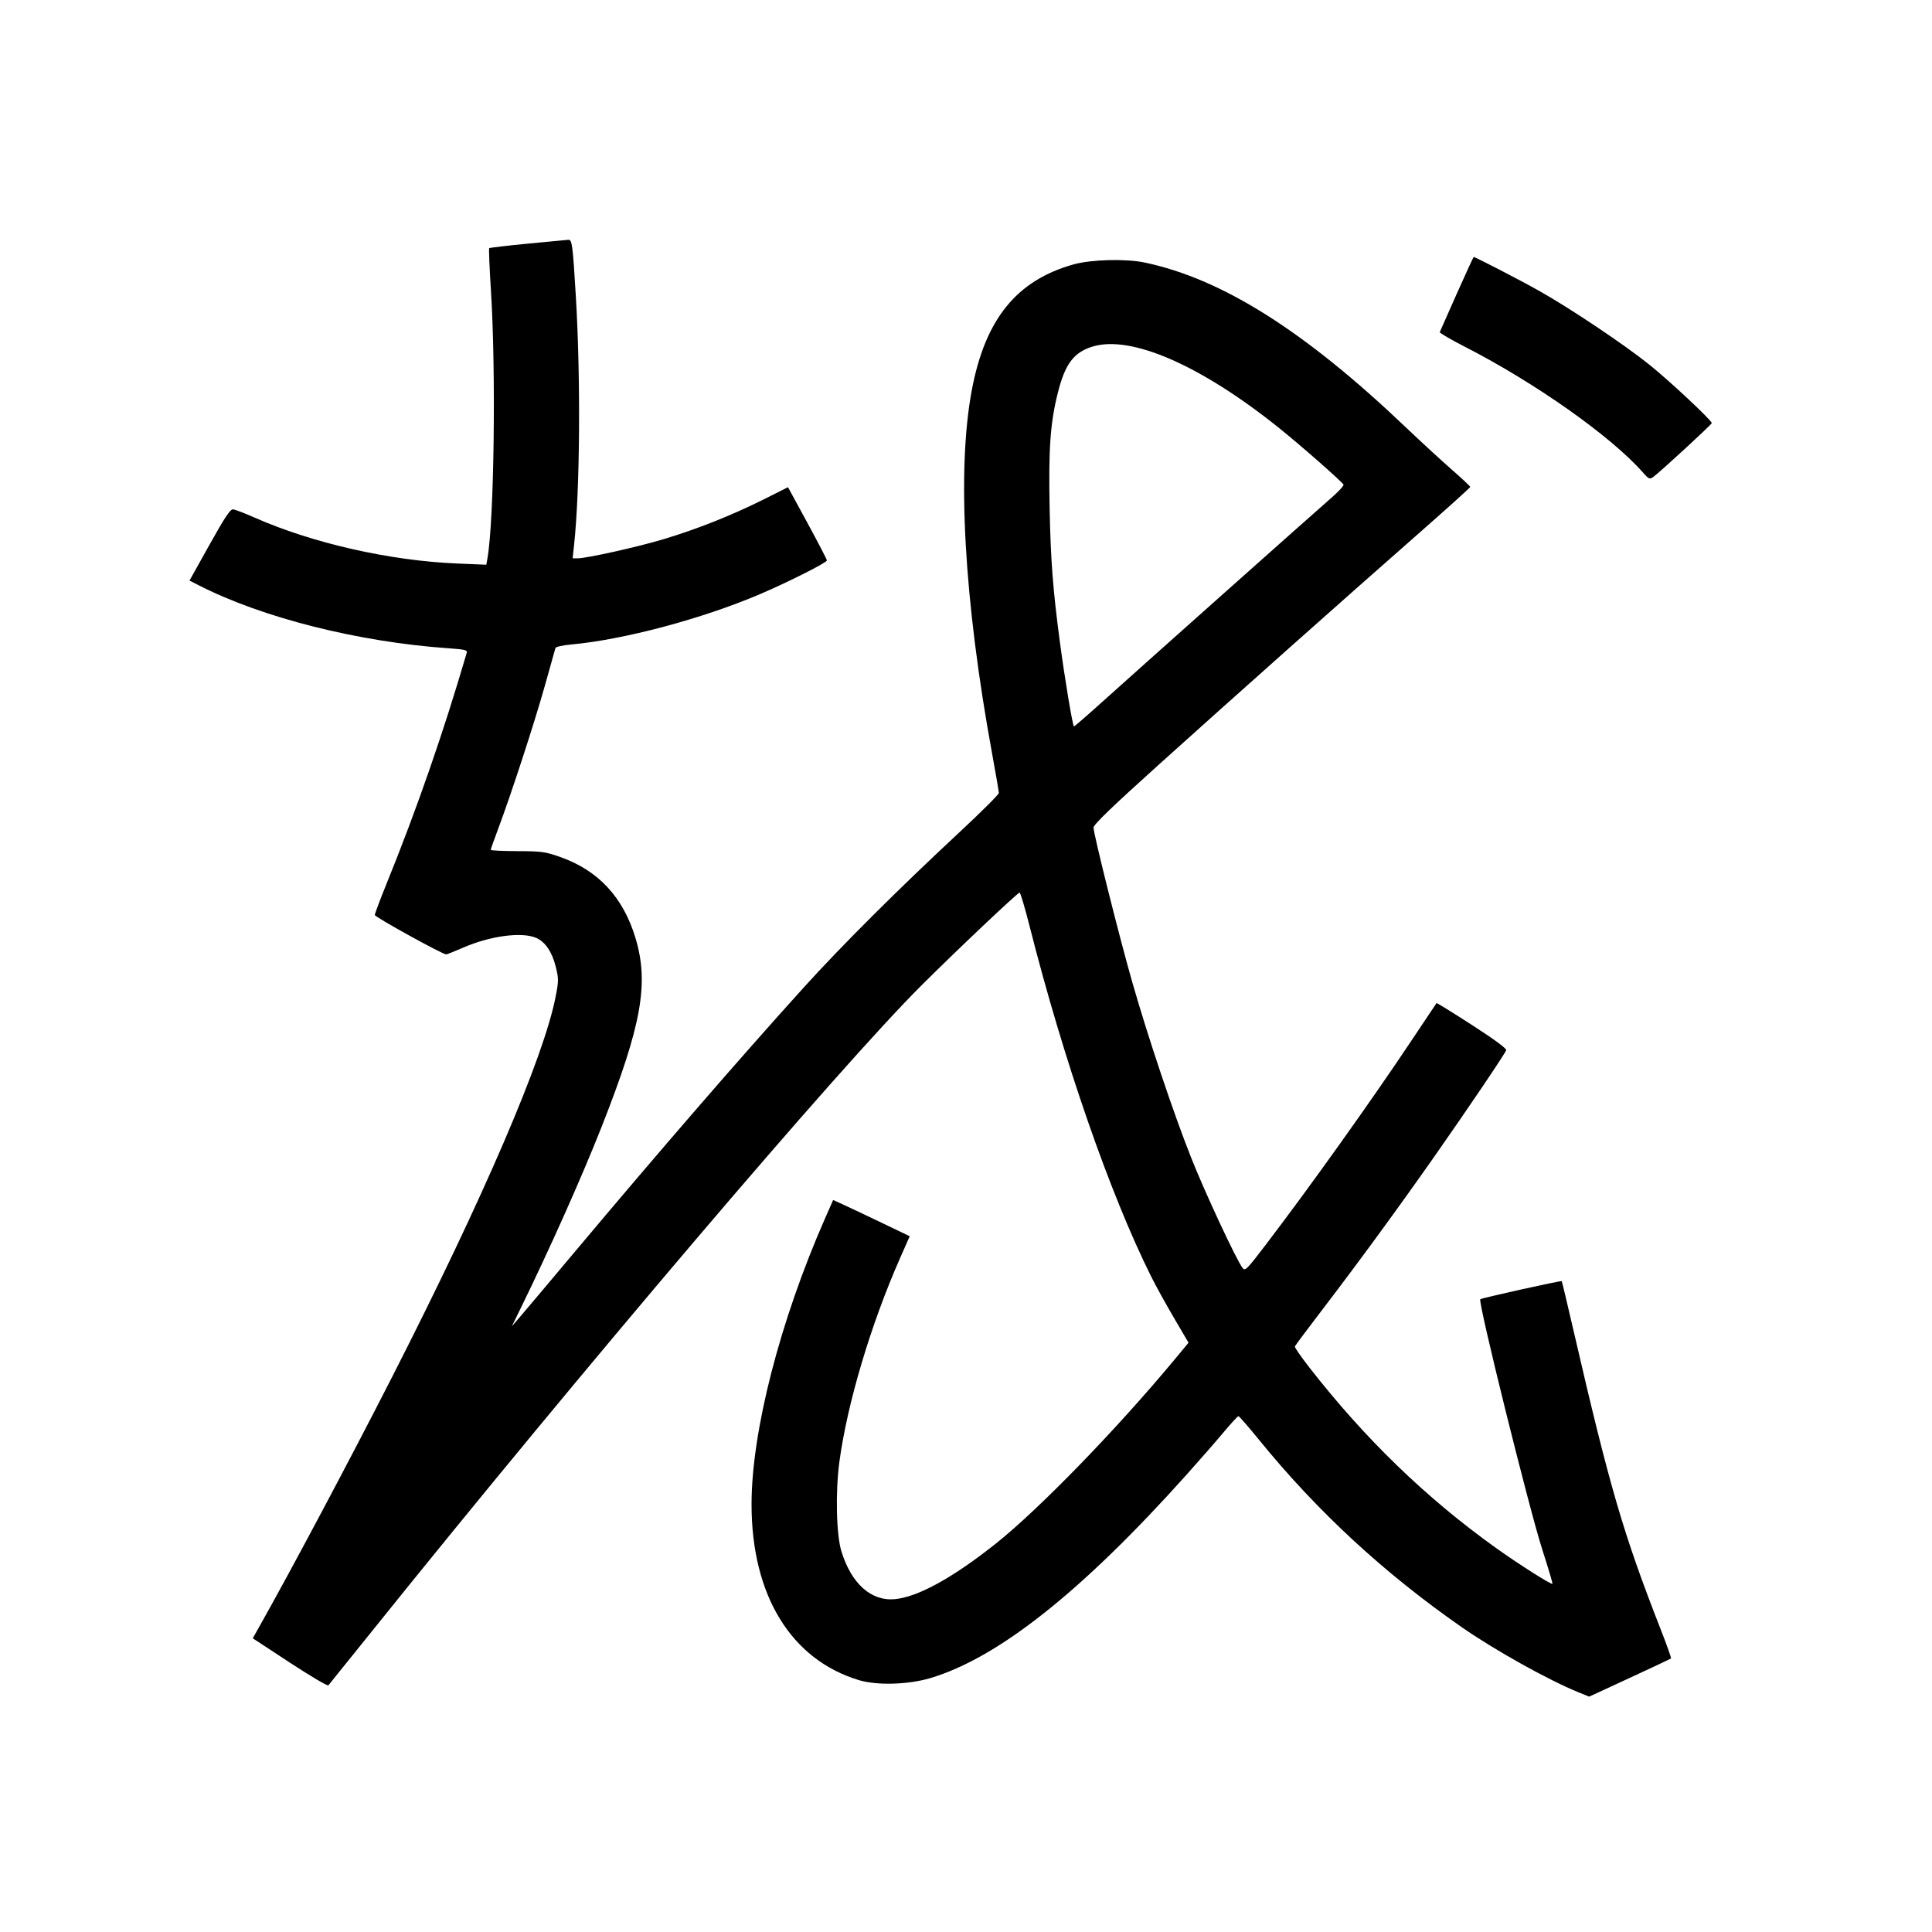 <svg xmlns="http://www.w3.org/2000/svg" width="1000" height="1000" viewBox="0 0 1000 1000" version="1.1">
	<path d="M 273.084 126.122 C 262.405 127.155, 253.461 128.206, 253.207 128.459 C 252.954 128.712, 253.367 138.725, 254.124 150.710 C 256.759 192.425, 255.754 269.329, 252.318 288.900 L 251.721 292.299 236.611 291.674 C 201.766 290.233, 161.599 281.115, 131.659 267.850 C 126.622 265.618, 121.653 263.726, 120.618 263.646 C 119.165 263.533, 116.386 267.711, 108.411 282 L 98.086 300.500 102.793 302.907 C 135.752 319.760, 185.450 332.292, 232.279 335.560 C 240.659 336.145, 241.990 336.475, 241.582 337.871 C 229.561 379.030, 215.770 418.751, 200.065 457.443 C 196.729 465.662, 194 472.935, 194 473.605 C 194 474.650, 229.073 494, 230.967 494 C 231.341 494, 235.345 492.398, 239.864 490.439 C 253.762 484.417, 269.877 482.251, 277.400 485.394 C 282.141 487.375, 285.743 492.639, 287.653 500.375 C 289.189 506.603, 289.187 507.649, 287.613 515.778 C 281.517 547.279, 250.312 619.870, 202.955 712.717 C 180.658 756.431, 150.615 812.898, 133.780 842.734 L 130.827 847.969 150.028 860.570 C 160.588 867.501, 169.558 872.795, 169.960 872.336 C 170.362 871.876, 180.086 859.800, 191.568 845.500 C 301.403 708.714, 434.156 552.667, 476.986 510 C 495.496 491.561, 526.759 461.999, 527.746 462.002 C 528.161 462.003, 530.470 469.766, 532.877 479.252 C 550.653 549.295, 574.579 618.203, 595.995 661.037 C 598.322 665.692, 603.592 675.234, 607.706 682.242 L 615.186 694.984 608.343 703.232 C 578.096 739.688, 537.857 781.142, 515.342 799.040 C 493.157 816.677, 475.011 826.645, 463.128 827.722 C 450.878 828.833, 440.685 819.705, 435.520 803 C 432.857 794.386, 432.358 772.260, 434.473 756.557 C 438.536 726.386, 450.795 685.296, 465.991 650.922 L 470.874 639.876 456.187 632.828 C 448.109 628.951, 439.189 624.733, 436.365 623.453 L 431.230 621.127 427.090 630.530 C 403.754 683.530, 389 740.903, 389 778.645 C 389 825.639, 409.362 858.987, 444.552 869.628 C 453.897 872.453, 470.042 872.001, 481.500 868.593 C 516.680 858.131, 560.115 823.651, 614.191 763.262 C 620.969 755.693, 629.621 745.788, 633.417 741.250 C 637.213 736.713, 640.634 733, 641.019 733 C 641.404 733, 646.233 738.552, 651.750 745.338 C 681.770 782.261, 716.365 814.239, 756.500 842.166 C 773.651 854.101, 801.312 869.532, 817.025 875.931 L 822.550 878.181 843.525 868.488 C 855.061 863.157, 864.683 858.621, 864.906 858.408 C 865.129 858.195, 862.799 851.604, 859.728 843.761 C 840.198 793.880, 833.193 769.882, 814.405 688.500 C 811.230 674.750, 808.508 663.330, 808.356 663.123 C 808.059 662.719, 766.787 671.879, 766.184 672.483 C 764.898 673.769, 791.524 781.169, 798.409 802.470 C 801.425 811.803, 803.737 819.596, 803.546 819.788 C 802.975 820.358, 785.835 809.472, 774.272 801.195 C 738.051 775.267, 706.396 744.631, 677.595 707.631 C 673.370 702.203, 670.045 697.388, 670.206 696.931 C 670.368 696.474, 676.627 688.090, 684.116 678.300 C 703.131 653.442, 723.449 625.676, 742.440 598.596 C 759.649 574.058, 778.775 545.751, 779.603 543.592 C 779.922 542.761, 773.551 538.064, 761.952 530.578 C 751.969 524.136, 743.689 519.008, 743.553 519.183 C 743.416 519.357, 737.824 527.725, 731.126 537.777 C 709.849 569.711, 678.551 613.585, 655.120 644.325 C 645.407 657.069, 644.472 658.007, 643.167 656.325 C 639.989 652.229, 623.673 617.244, 616.535 599.221 C 607.318 575.948, 594.307 537.152, 586.034 508.269 C 579.358 484.966, 566.025 431.758, 566.010 428.362 C 566.003 426.815, 575.334 417.815, 599.750 395.817 C 639.356 360.135, 695.413 310.258, 733.762 276.579 C 748.743 263.422, 761 252.380, 761 252.040 C 761 251.700, 756.643 247.615, 751.317 242.961 C 745.992 238.307, 735.304 228.471, 727.567 221.103 C 675.175 171.207, 632.583 144.337, 592.500 135.893 C 582.713 133.831, 564.849 134.293, 555.701 136.845 C 526.201 145.074, 509.907 165.202, 503.002 201.947 C 495.198 243.468, 498.941 310.576, 513.486 389.925 C 515.419 400.468, 517 409.706, 517 410.453 C 517 411.201, 507.663 420.496, 496.250 431.110 C 464.833 460.327, 435.740 489.336, 416.128 511 C 383.223 547.348, 341.465 595.565, 297.048 648.500 C 283.665 664.450, 270.962 679.525, 268.819 682 L 264.923 686.500 269.334 677.500 C 284.524 646.501, 301.285 608.929, 311.491 583 C 332.136 530.549, 335.992 508.987, 328.923 485.500 C 322.583 464.435, 309.680 450.531, 290.044 443.607 C 282.172 440.831, 280.419 440.590, 267.750 440.547 C 260.188 440.521, 254 440.224, 254 439.886 C 254 439.548, 255.752 434.598, 257.892 428.886 C 264.691 410.747, 276.632 374.142, 281.996 355 C 284.847 344.825, 287.325 336.003, 287.503 335.396 C 287.680 334.789, 291.352 333.973, 295.663 333.584 C 322.784 331.137, 363.610 320.249, 393.407 307.518 C 408.037 301.267, 428 291.202, 428 290.077 C 428 289.577, 423.471 280.847, 417.936 270.675 L 407.871 252.182 395.186 258.534 C 379.012 266.633, 360.895 273.838, 343.699 279.012 C 330.106 283.102, 303.722 288.988, 298.948 288.996 L 296.396 289 297.125 282.250 C 300.209 253.678, 300.615 195.854, 298.032 153 C 296.437 126.533, 296.096 123.981, 294.170 124.123 C 293.252 124.190, 283.763 125.090, 273.084 126.122 M 754 152.083 C 749.325 162.557, 745.374 171.478, 745.219 171.906 C 745.065 172.334, 750.915 175.744, 758.219 179.483 C 794.434 198.023, 833.706 225.712, 850.096 244.260 C 853.388 247.986, 853.858 248.210, 855.669 246.915 C 859.108 244.454, 886 219.697, 886 218.991 C 886 217.558, 863.965 196.947, 853.500 188.591 C 840.363 178.102, 812.959 159.743, 797 150.739 C 787.078 145.141, 763.550 132.963, 762.767 133.019 C 762.620 133.030, 758.675 141.608, 754 152.083 M 565.340 179.435 C 555.757 182.432, 551.309 188.367, 547.576 203.137 C 543.622 218.780, 542.672 232.119, 543.291 263.295 C 543.820 289.907, 544.987 305.147, 548.552 332 C 551.111 351.276, 555.234 376.001, 555.885 375.982 C 556.223 375.972, 563.025 370.071, 571 362.869 C 585.905 349.407, 677.210 268.089, 689.217 257.581 C 692.912 254.348, 695.695 251.315, 695.402 250.841 C 694.247 248.972, 673.327 230.592, 662.074 221.560 C 621.498 188.989, 585.255 173.207, 565.340 179.435 " stroke="none" fill="black" fill-rule="evenodd"/>
</svg>